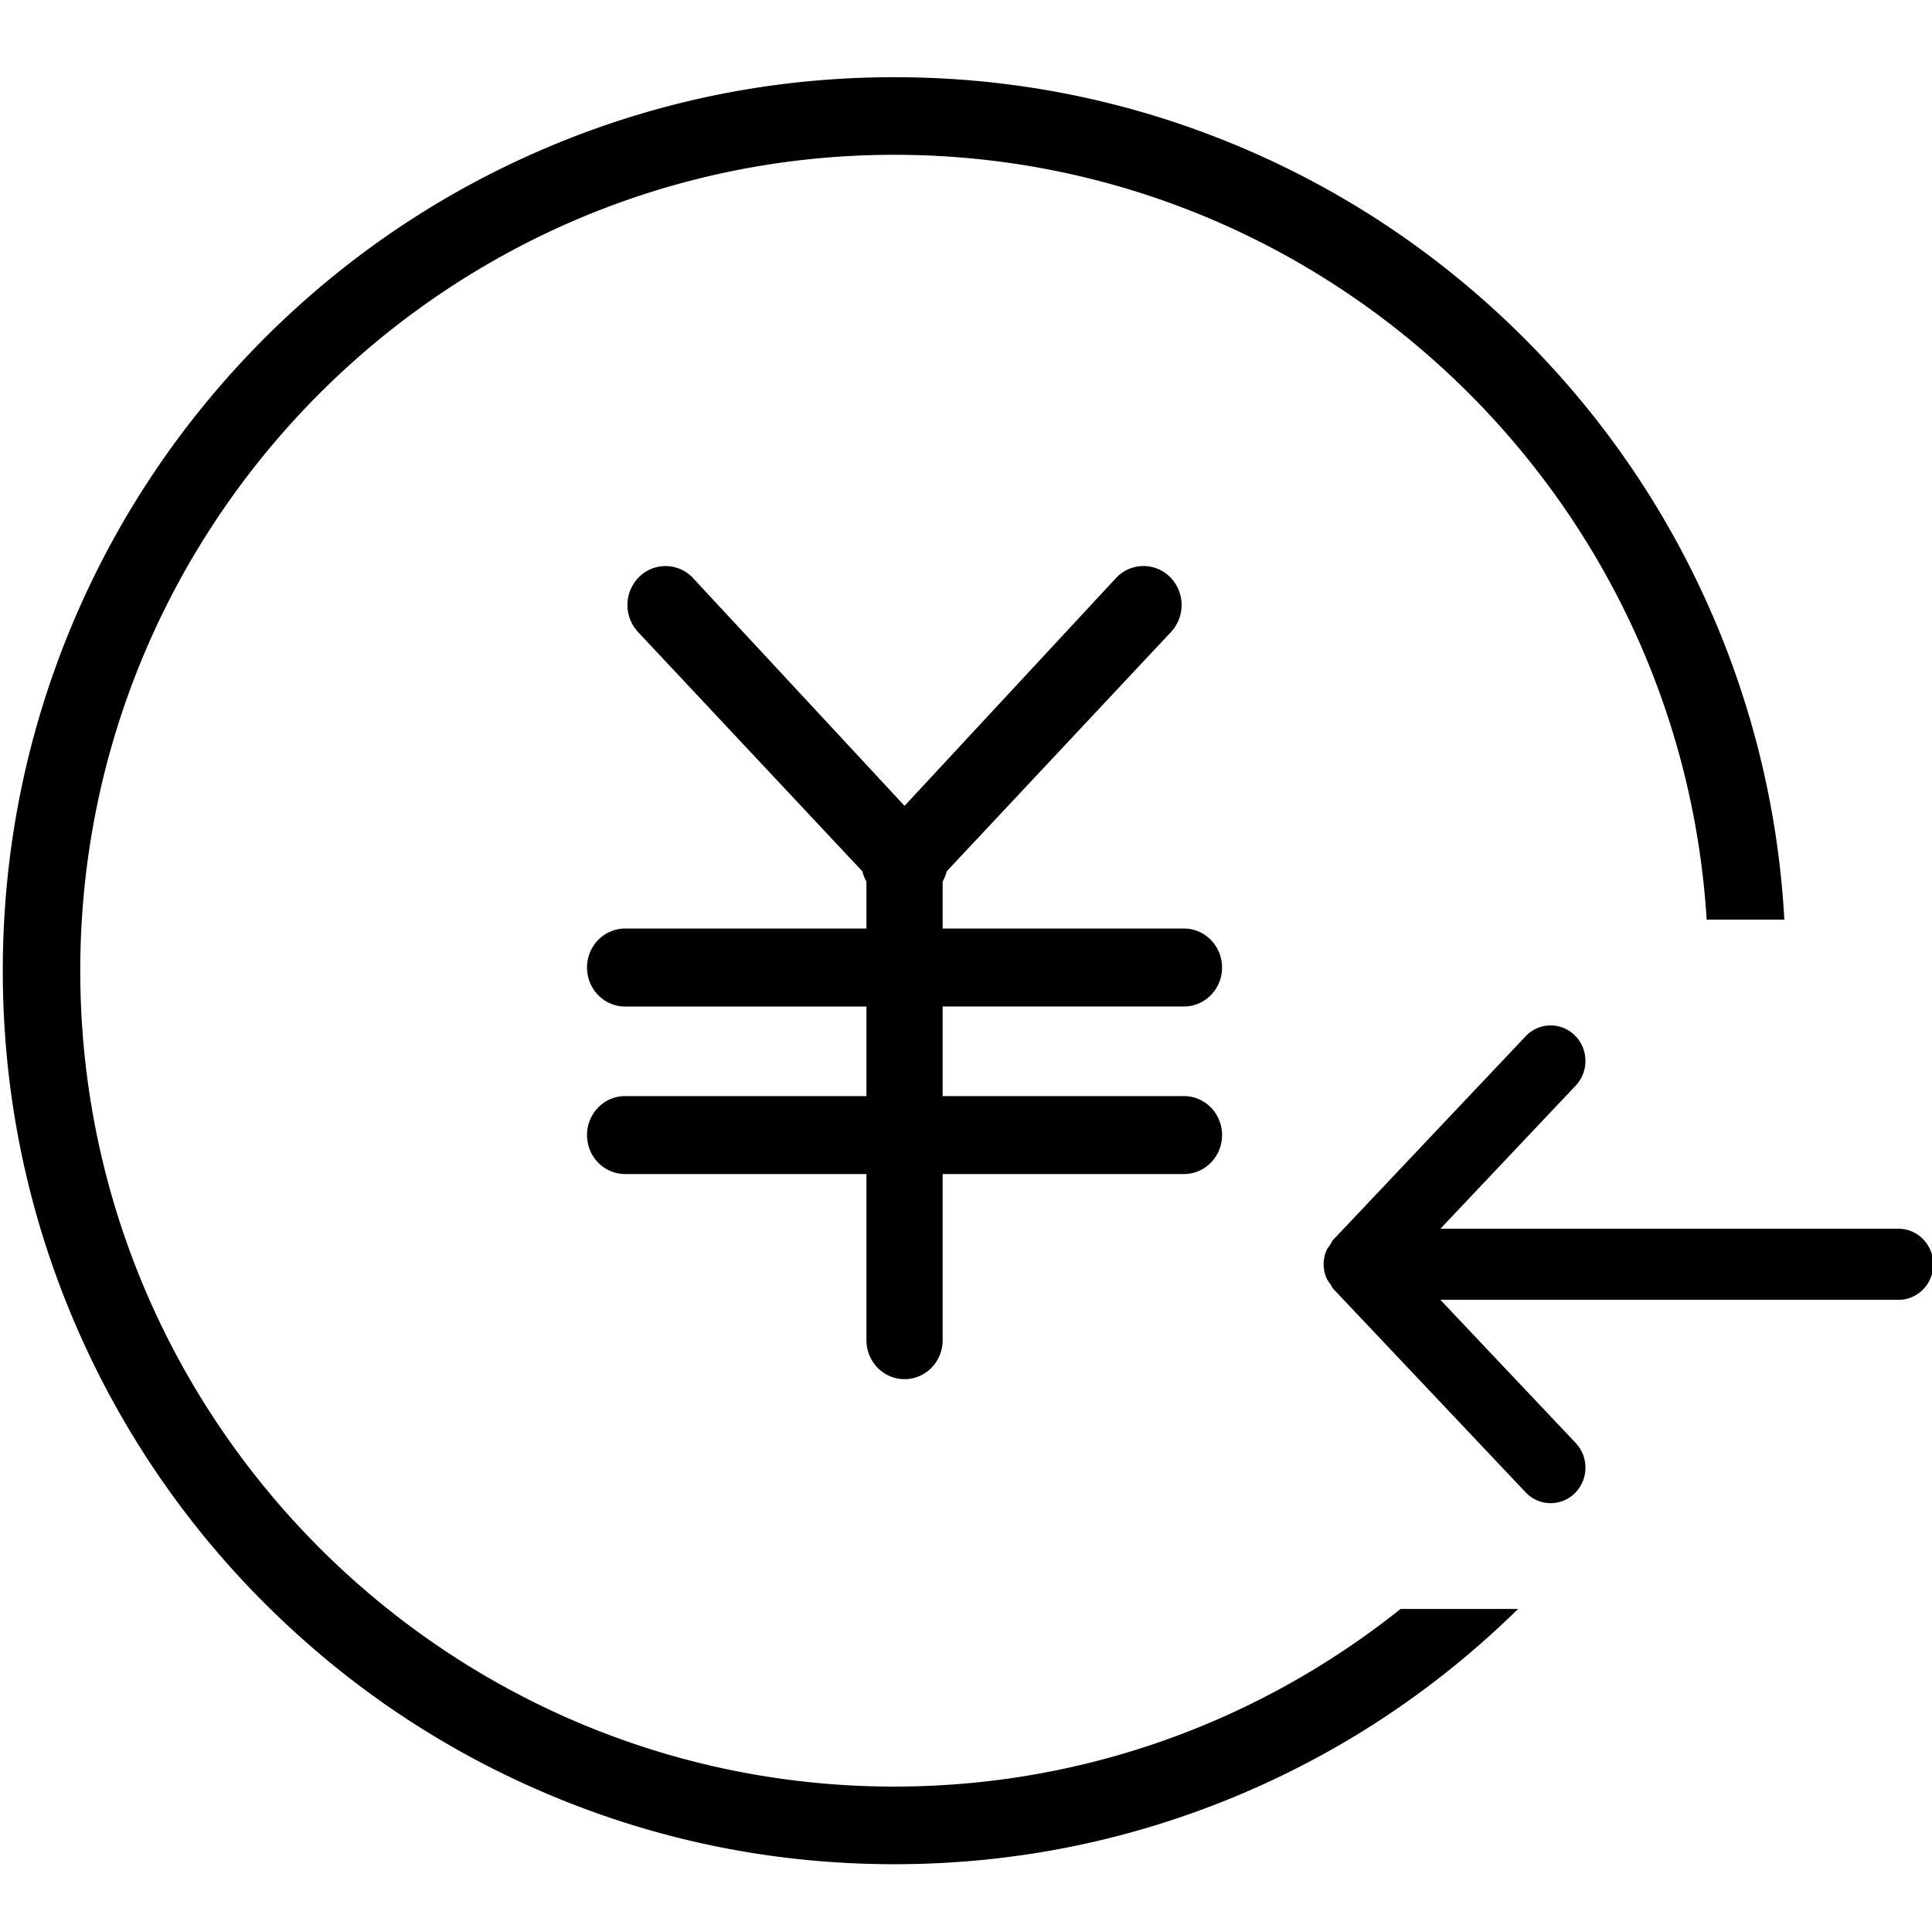 <?xml version="1.0" standalone="no"?><!DOCTYPE svg PUBLIC "-//W3C//DTD SVG 1.1//EN" "http://www.w3.org/Graphics/SVG/1.1/DTD/svg11.dtd"><svg class="icon" width="48px" height="47.91px" viewBox="0 0 1026 1024" version="1.1" xmlns="http://www.w3.org/2000/svg"><path d="M1008.21 652.544h-243.287l71.849-76.001c7.091-7.501 6.892-19.446-0.451-26.68a18.191 18.191 0 0 0-26.122 0.456l-102.093 107.986c-0.758 0.809-1.132 1.818-1.715 2.719-0.717 1.075-1.562 2.028-2.048 3.251a19.2 19.2 0 0 0-1.413 7.142c0 2.432 0.502 4.849 1.413 7.142 0.517 1.28 1.398 2.299 2.166 3.415 0.563 0.85 0.891 1.807 1.613 2.57l102.083 107.986a18.212 18.212 0 0 0 26.122 0.461 19.159 19.159 0 0 0 0.451-26.68L764.928 690.294h243.287c10.194 0 18.468-8.448 18.468-18.872-0.005-10.424-8.279-18.877-18.473-18.877zM628.746 534.518c11.167 0 20.234-9.262 20.234-20.695 0-11.443-9.068-20.721-20.234-20.721h-128.154v-24.955c0.983-1.756 1.69-3.507 2.145-5.417l118.835-126.802a21.059 21.059 0 0 0 0-29.281 19.917 19.917 0 0 0-28.621 0l-112.589 121.298-112.614-121.288a19.917 19.917 0 0 0-28.616 0 21.048 21.048 0 0 0 0 29.281L457.984 462.74c0.451 1.905 1.152 3.666 2.135 5.402v24.96H331.971c-11.172 0-20.229 9.277-20.229 20.71 0 11.443 9.062 20.705 20.229 20.705h128.159v47.57H331.971c-11.172 0-20.229 9.262-20.229 20.695 0 11.453 9.062 20.705 20.229 20.705h128.159v88.243c0 11.448 9.062 20.695 20.229 20.695 11.172 0 20.239-9.247 20.239-20.695v-88.243h128.154c11.167 0 20.234-9.252 20.234-20.705 0-11.428-9.068-20.695-20.234-20.695h-128.154v-47.58h128.154v0.01z"  /><path d="M474.947 948.803c-238.392 0-432.323-194.371-432.323-433.3 0-238.93 193.956-433.326 432.323-433.326 229.284 0 417.362 179.876 431.386 406.211h41.252a471.849 471.849 0 0 0-36.403-157.614c-23.828-56.525-57.964-107.264-101.427-150.851-43.505-43.546-94.111-77.763-150.502-101.652C600.858 53.519 538.865 40.96 474.947 40.96 411.034 40.96 349.03 53.519 290.662 78.264 234.24 102.154 183.608 136.371 140.124 179.917c-43.448 43.612-77.563 94.331-101.427 150.851C14.034 389.299 1.485 451.436 1.485 515.502c0 64.056 12.549 126.193 37.217 184.694a473.318 473.318 0 0 0 101.427 150.845c43.515 43.592 94.116 77.778 150.533 101.658 58.373 24.765 120.371 37.335 184.289 37.335 63.918 0 125.911-12.57 184.31-37.335 54.876-23.245 104.243-56.325 146.934-98.243h-62.397c-73.871 58.977-167.286 94.346-268.851 94.346z"  /></svg>